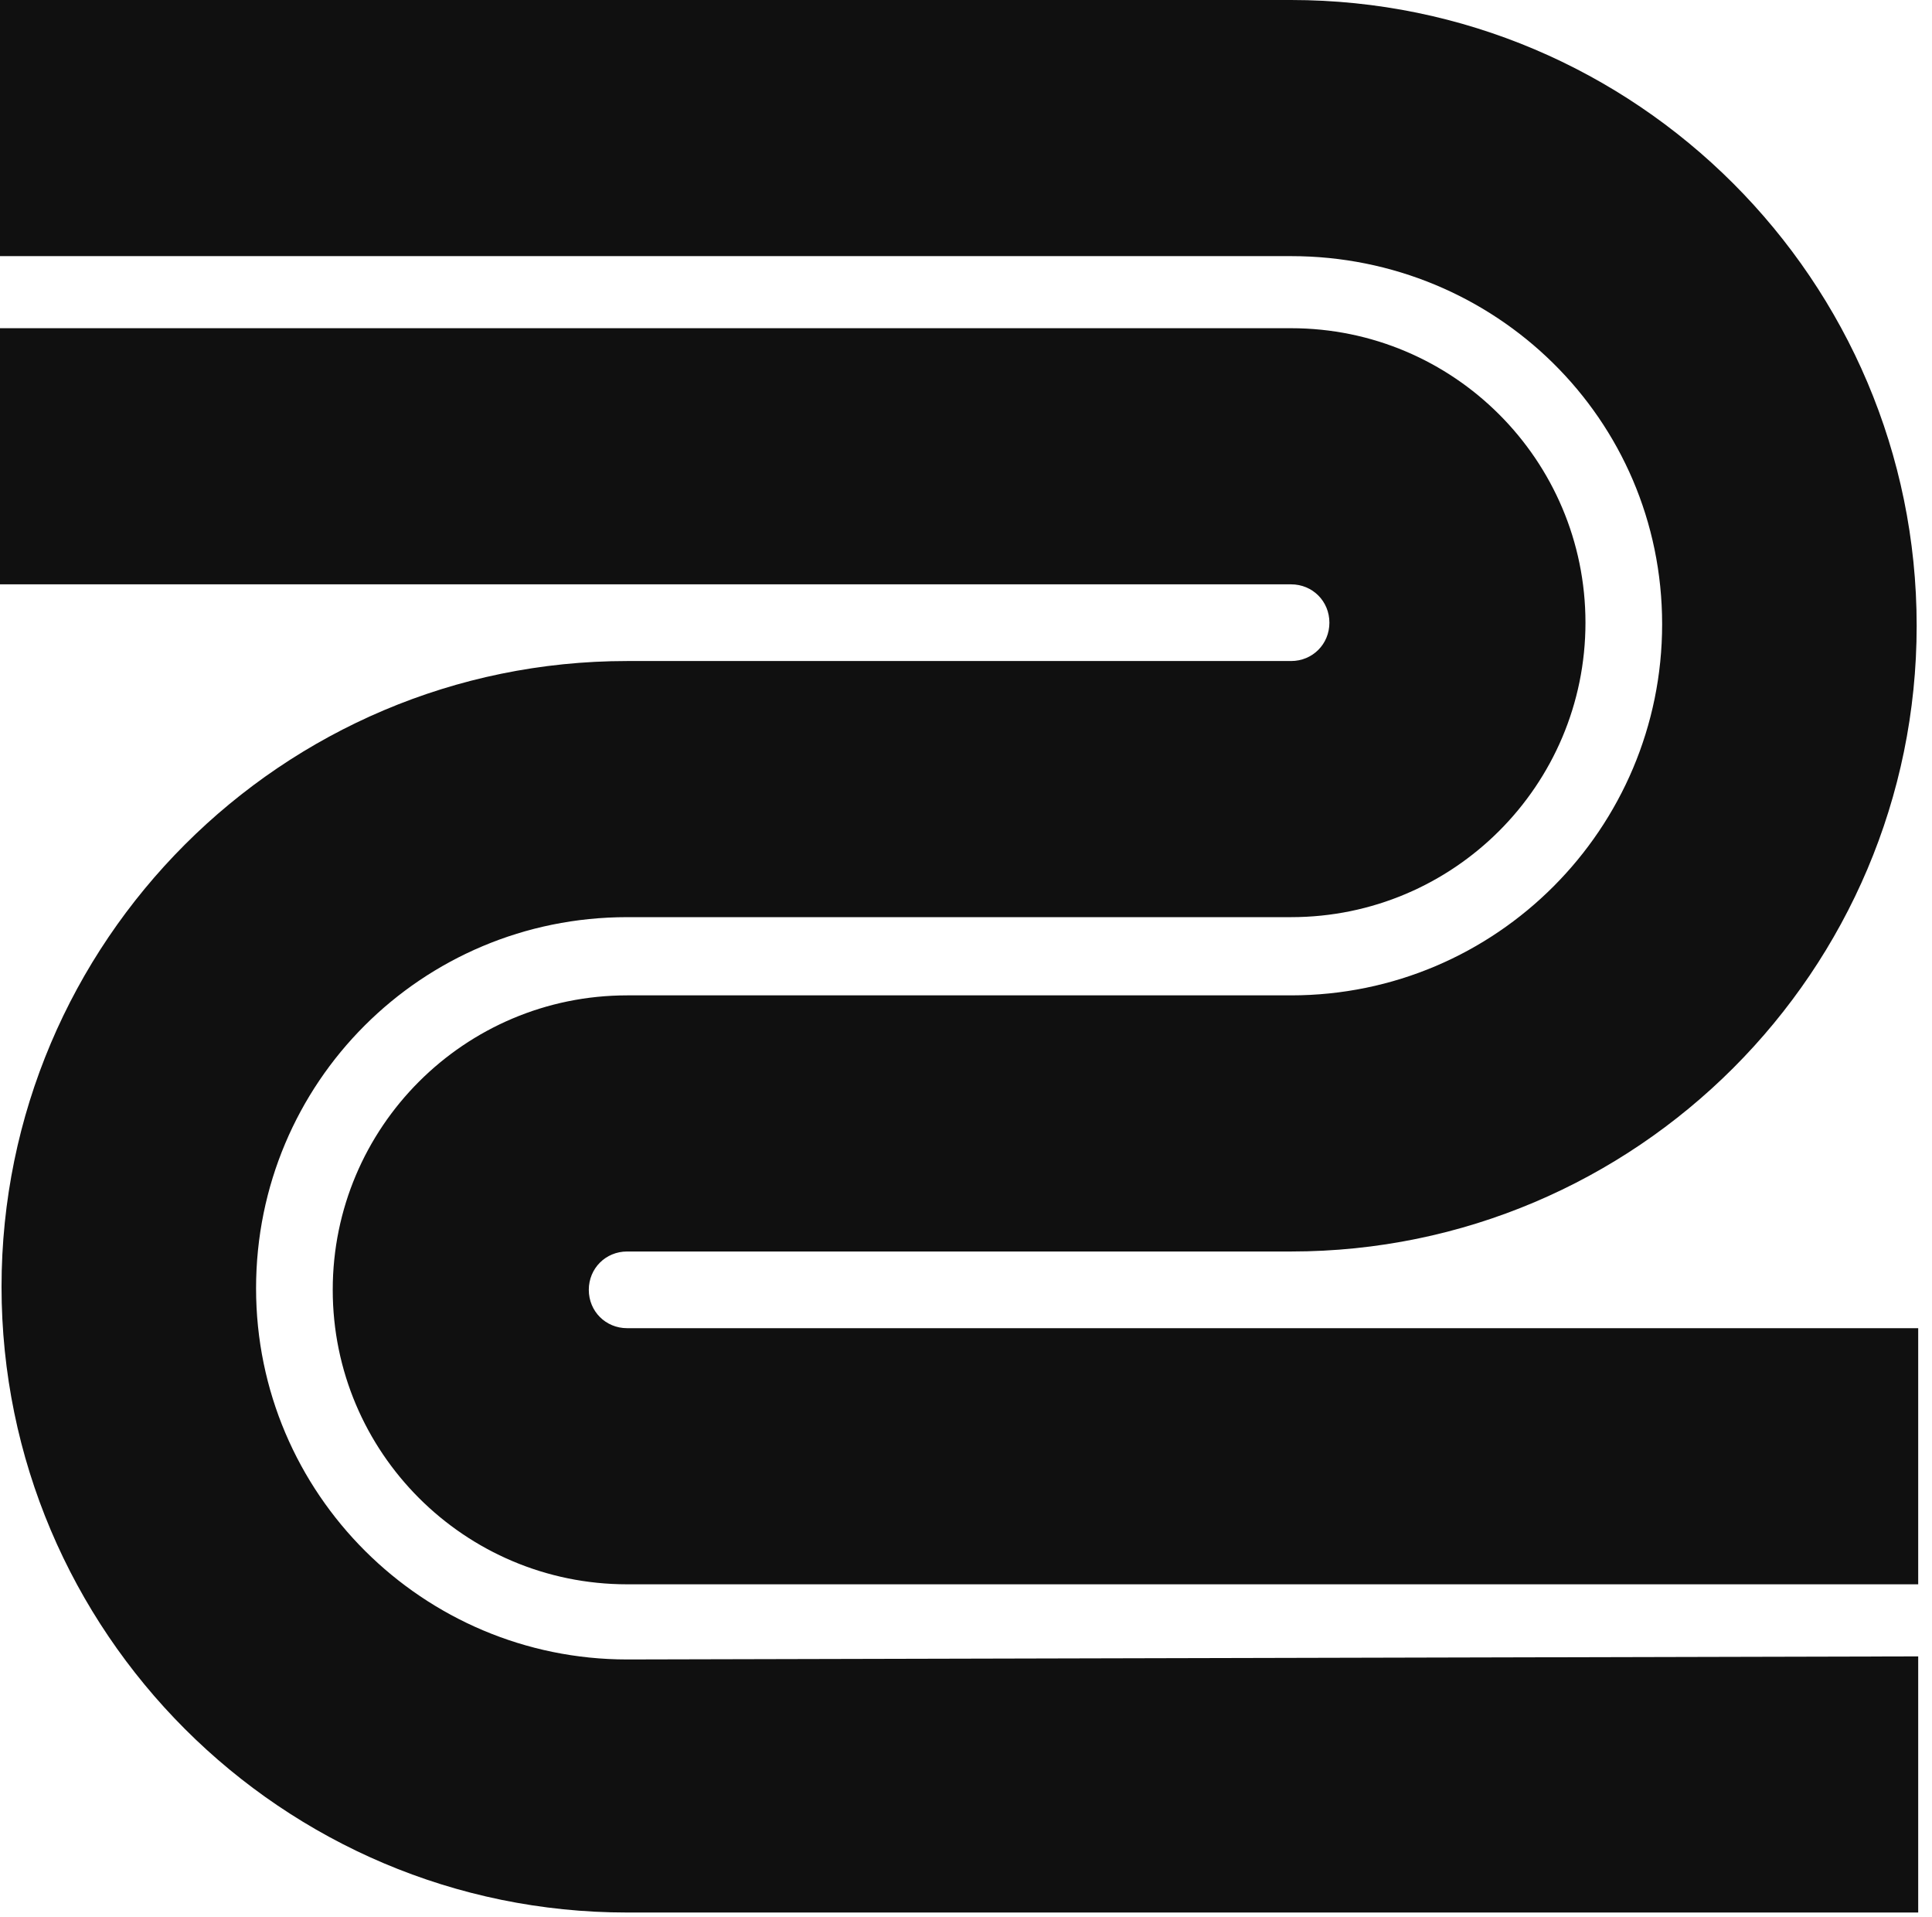 <svg width="126" height="125" viewBox="0 0 126 125" fill="none" xmlns="http://www.w3.org/2000/svg">
<path fill-rule="evenodd" clip-rule="evenodd" d="M108.4 40.7C108.4 27.3 97.5 16.7 84.2 16.7H0V0H84.2C106.7 0 125 18.3 125 40.8C125 63.3 106.7 81.6 84.2 81.6H40.9C39.5 81.6 38.4 82.7 38.4 84.1C38.4 85.5 39.5 86.6 40.9 86.6H125.1V103.3H40.9C30.3 103.3 21.7 94.7 21.7 84.1C21.7 73.5 30.3 64.9 40.9 64.9H84.2C97.6 64.9 108.4 54 108.4 40.7ZM16.7 84C16.7 97.4 27.6 108.2 40.9 108.2L125.1 108V124.7H40.9C18.4 124.7 0.1 106.4 0.1 83.9C0.1 61.4 18.4 43.1 40.9 43.1H84.2C85.6 43.1 86.7 42 86.7 40.6C86.7 39.2 85.6 38.1 84.2 38.1H0V21.4H84.2C94.8 21.4 103.4 30 103.4 40.6C103.4 51.2 94.8 59.8 84.2 59.8H40.9C27.5 59.8 16.7 70.6 16.7 84Z" fill="#101010"/>
</svg>
